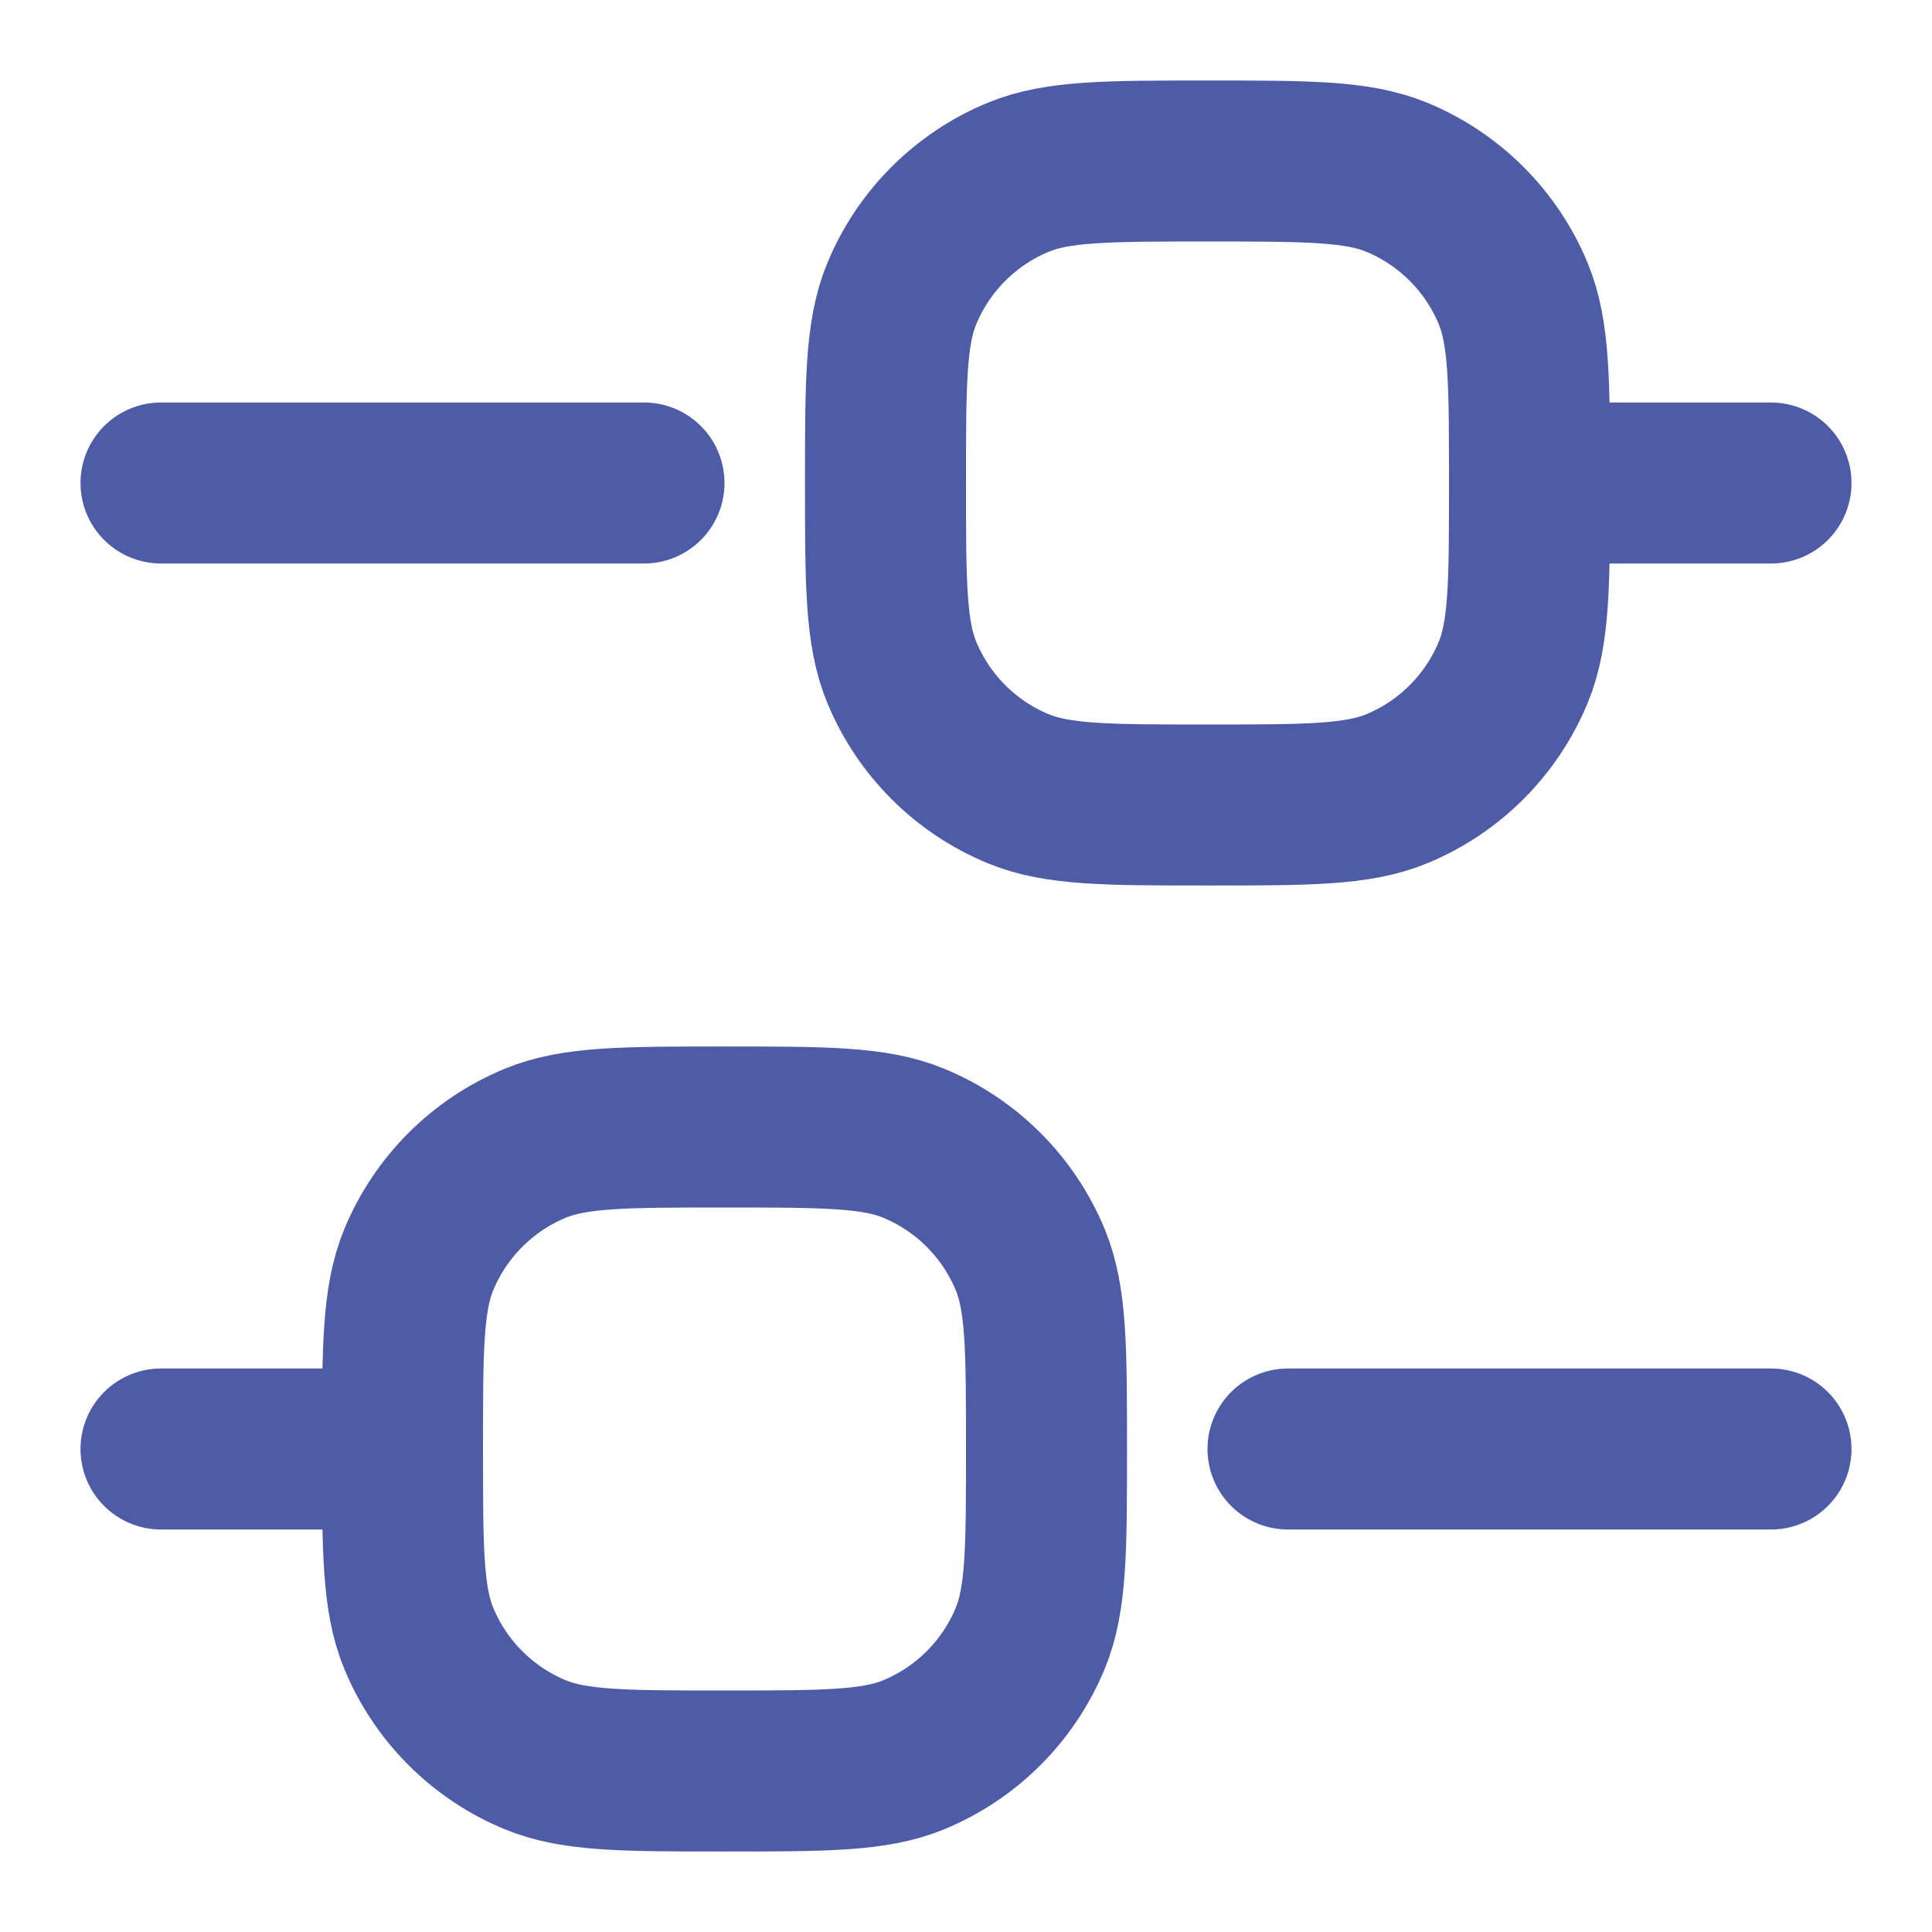 <svg xmlns="http://www.w3.org/2000/svg" width="18" height="18" viewBox="0 0 18 18" fill="none">
  <path d="M1.5 13.5H3.75M14.25 4.5H16.5M12 13.5H16.5M1.5 4.5H6M6.75 16.5V16.5C7.682 16.5 8.148 16.5 8.515 16.348C9.005 16.145 9.395 15.755 9.598 15.265C9.75 14.898 9.75 14.432 9.75 13.5V13.5C9.75 12.568 9.75 12.102 9.598 11.735C9.395 11.245 9.005 10.855 8.515 10.652C8.148 10.5 7.682 10.5 6.75 10.5V10.5C5.818 10.5 5.352 10.5 4.985 10.652C4.495 10.855 4.105 11.245 3.902 11.735C3.75 12.102 3.75 12.568 3.75 13.5V13.5C3.75 14.432 3.75 14.898 3.902 15.265C4.105 15.755 4.495 16.145 4.985 16.348C5.352 16.5 5.818 16.5 6.75 16.5ZM11.25 7.5V7.5C12.182 7.5 12.648 7.5 13.015 7.348C13.505 7.145 13.895 6.755 14.098 6.265C14.25 5.898 14.25 5.432 14.25 4.5V4.5C14.25 3.568 14.25 3.102 14.098 2.735C13.895 2.245 13.505 1.855 13.015 1.652C12.648 1.5 12.182 1.5 11.25 1.5V1.5C10.318 1.5 9.852 1.5 9.485 1.652C8.995 1.855 8.605 2.245 8.402 2.735C8.25 3.102 8.25 3.568 8.25 4.5V4.5C8.25 5.432 8.25 5.898 8.402 6.265C8.605 6.755 8.995 7.145 9.485 7.348C9.852 7.5 10.318 7.5 11.25 7.5Z" stroke="#4E5BA6" stroke-width="1.5" stroke-linecap="round"/>
</svg>